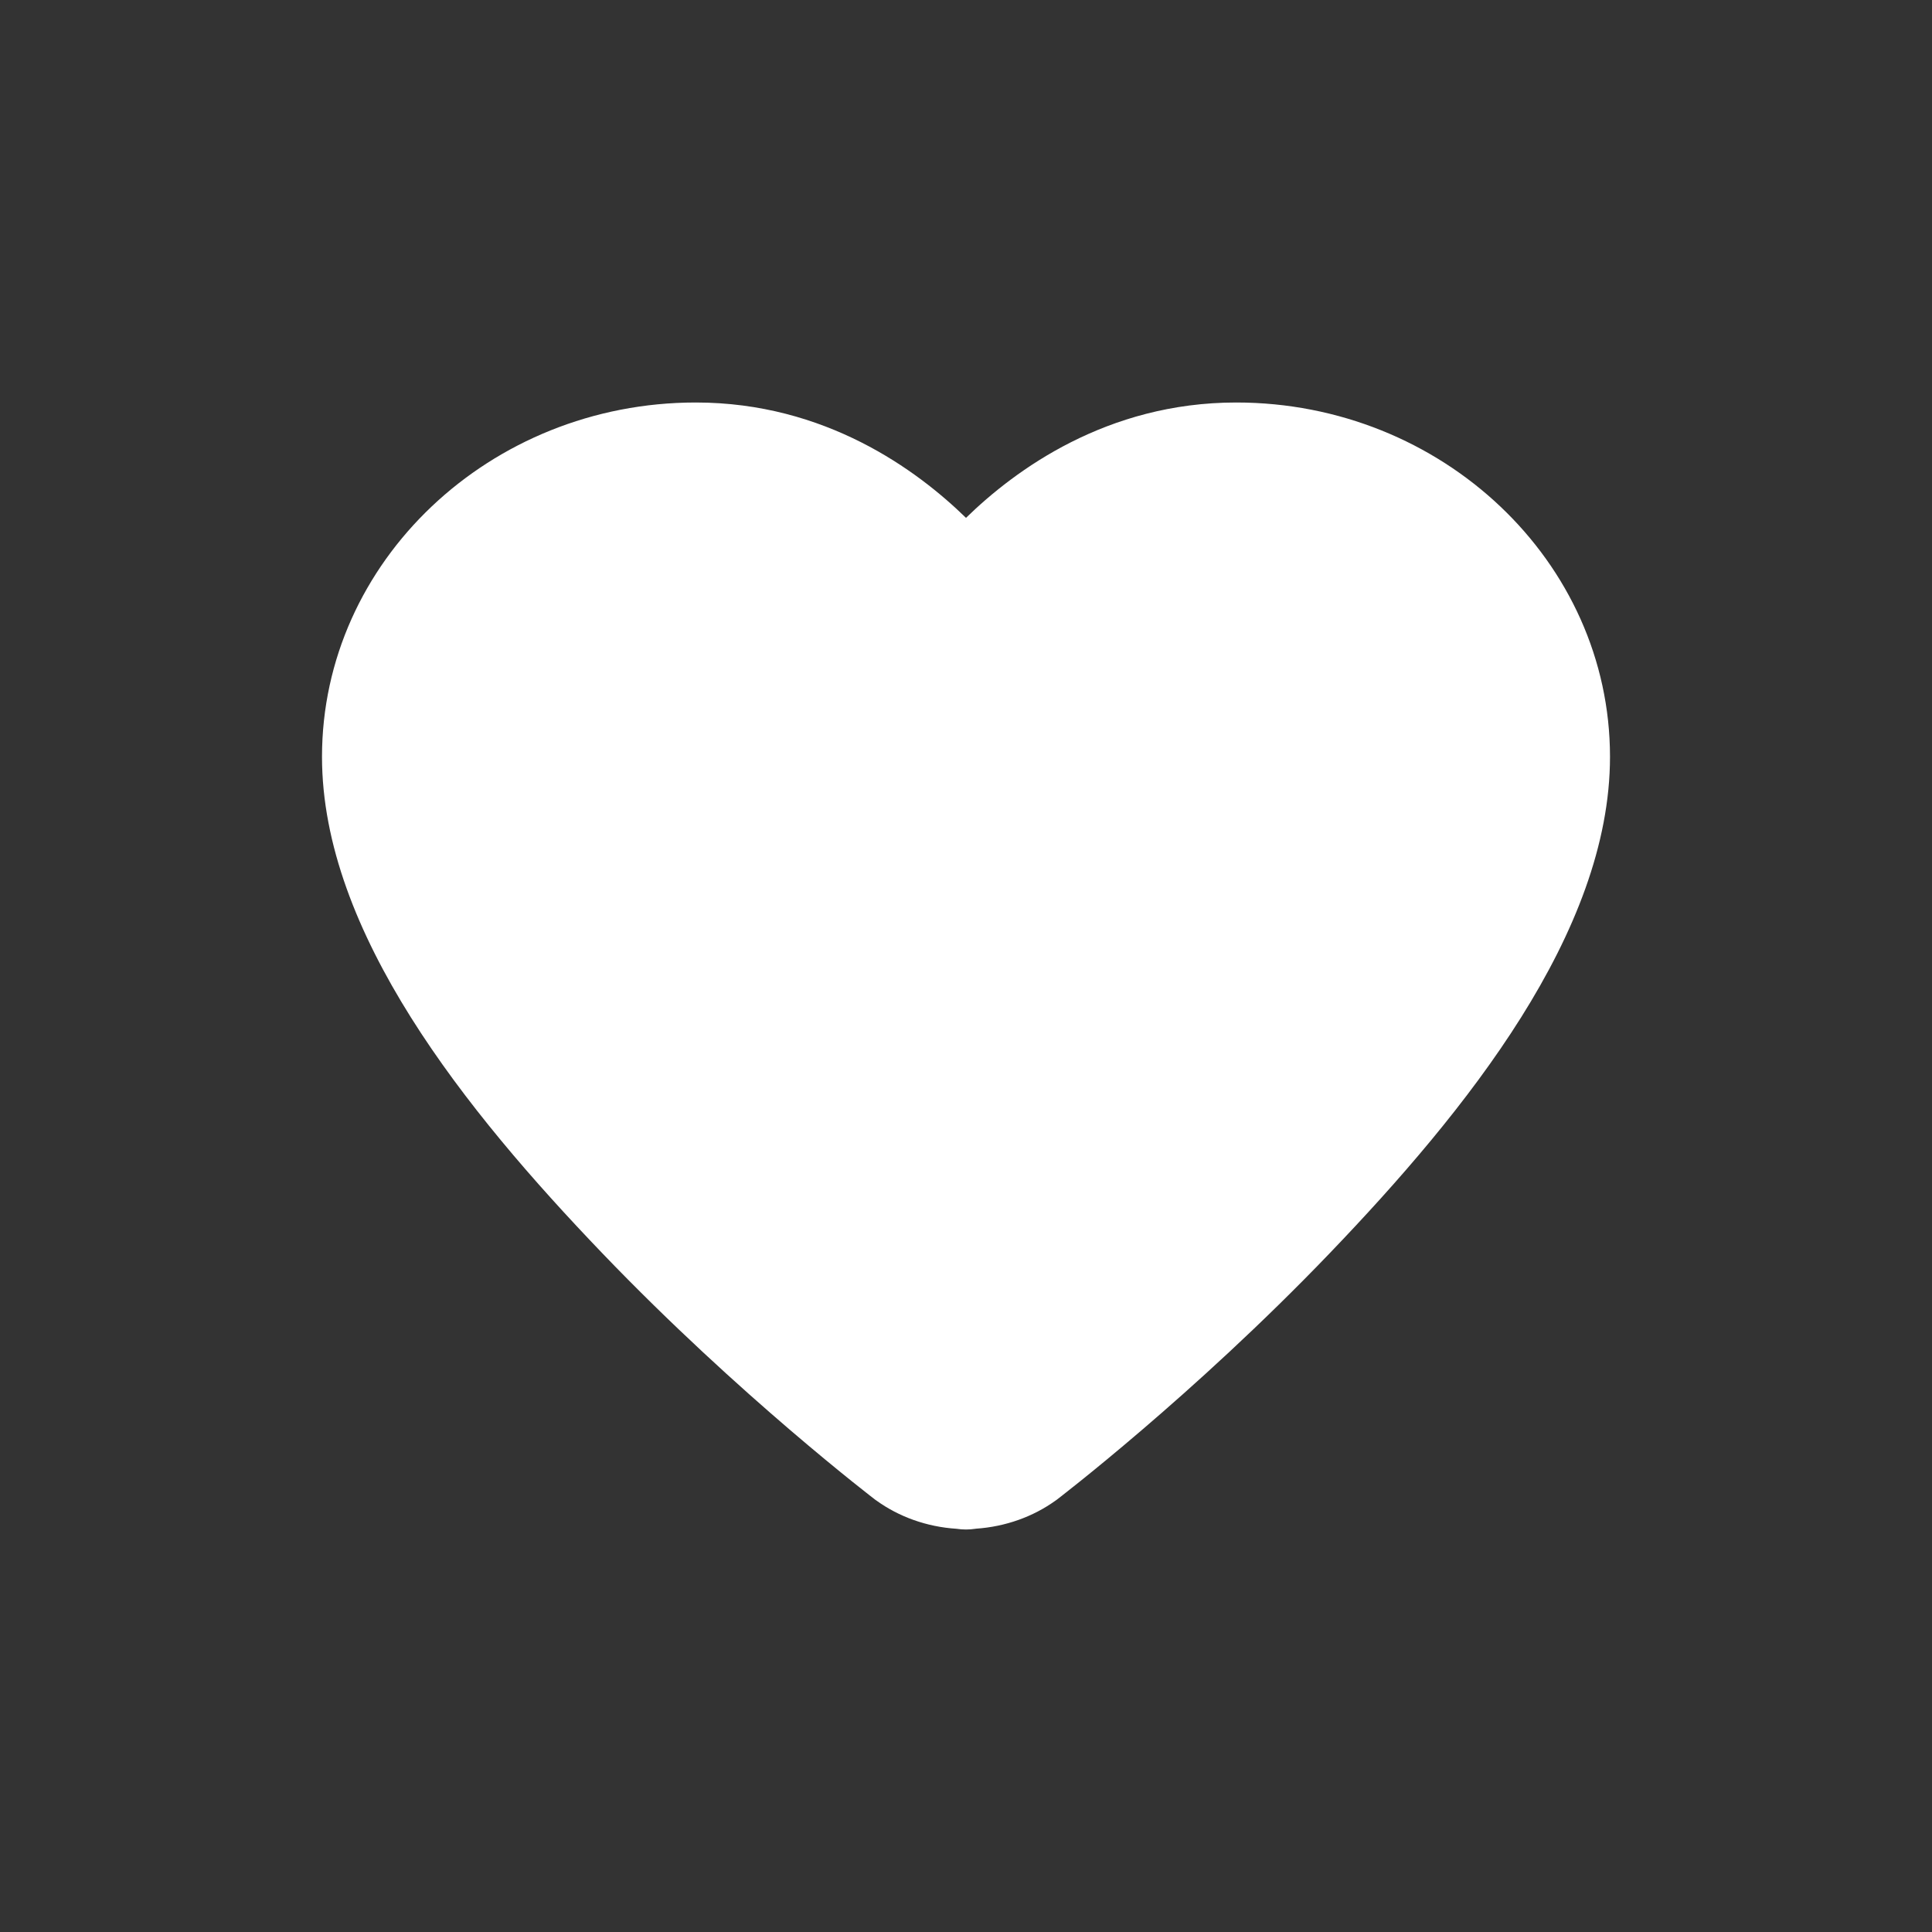 <svg width="24" height="24" viewBox="0 0 24 24" fill="none" xmlns="http://www.w3.org/2000/svg">
<rect x="0" y="0" width="24" height="24" fill="#333333" stroke="none"/>
<path d="M8.643 5C6.086 5 4 6.977 4 9.401C4 11.582 5.785 13.799 7.483 15.569C9.181 17.34 10.875 18.632 10.875 18.632C10.88 18.636 10.885 18.64 10.891 18.643C11.165 18.84 11.509 18.967 11.882 18.991C11.921 18.997 11.96 19 12 19C12.039 19 12.078 18.997 12.117 18.991C12.119 18.991 12.121 18.99 12.123 18.99C12.494 18.965 12.836 18.839 13.109 18.643C13.115 18.64 13.12 18.636 13.125 18.632C13.125 18.632 14.819 17.34 16.517 15.569C18.215 13.799 20 11.582 20 9.401C20 6.977 17.914 5 15.357 5C13.748 5 12.609 5.839 12 6.433C11.391 5.839 10.252 5 8.643 5Z" fill="white"/>
</svg>

